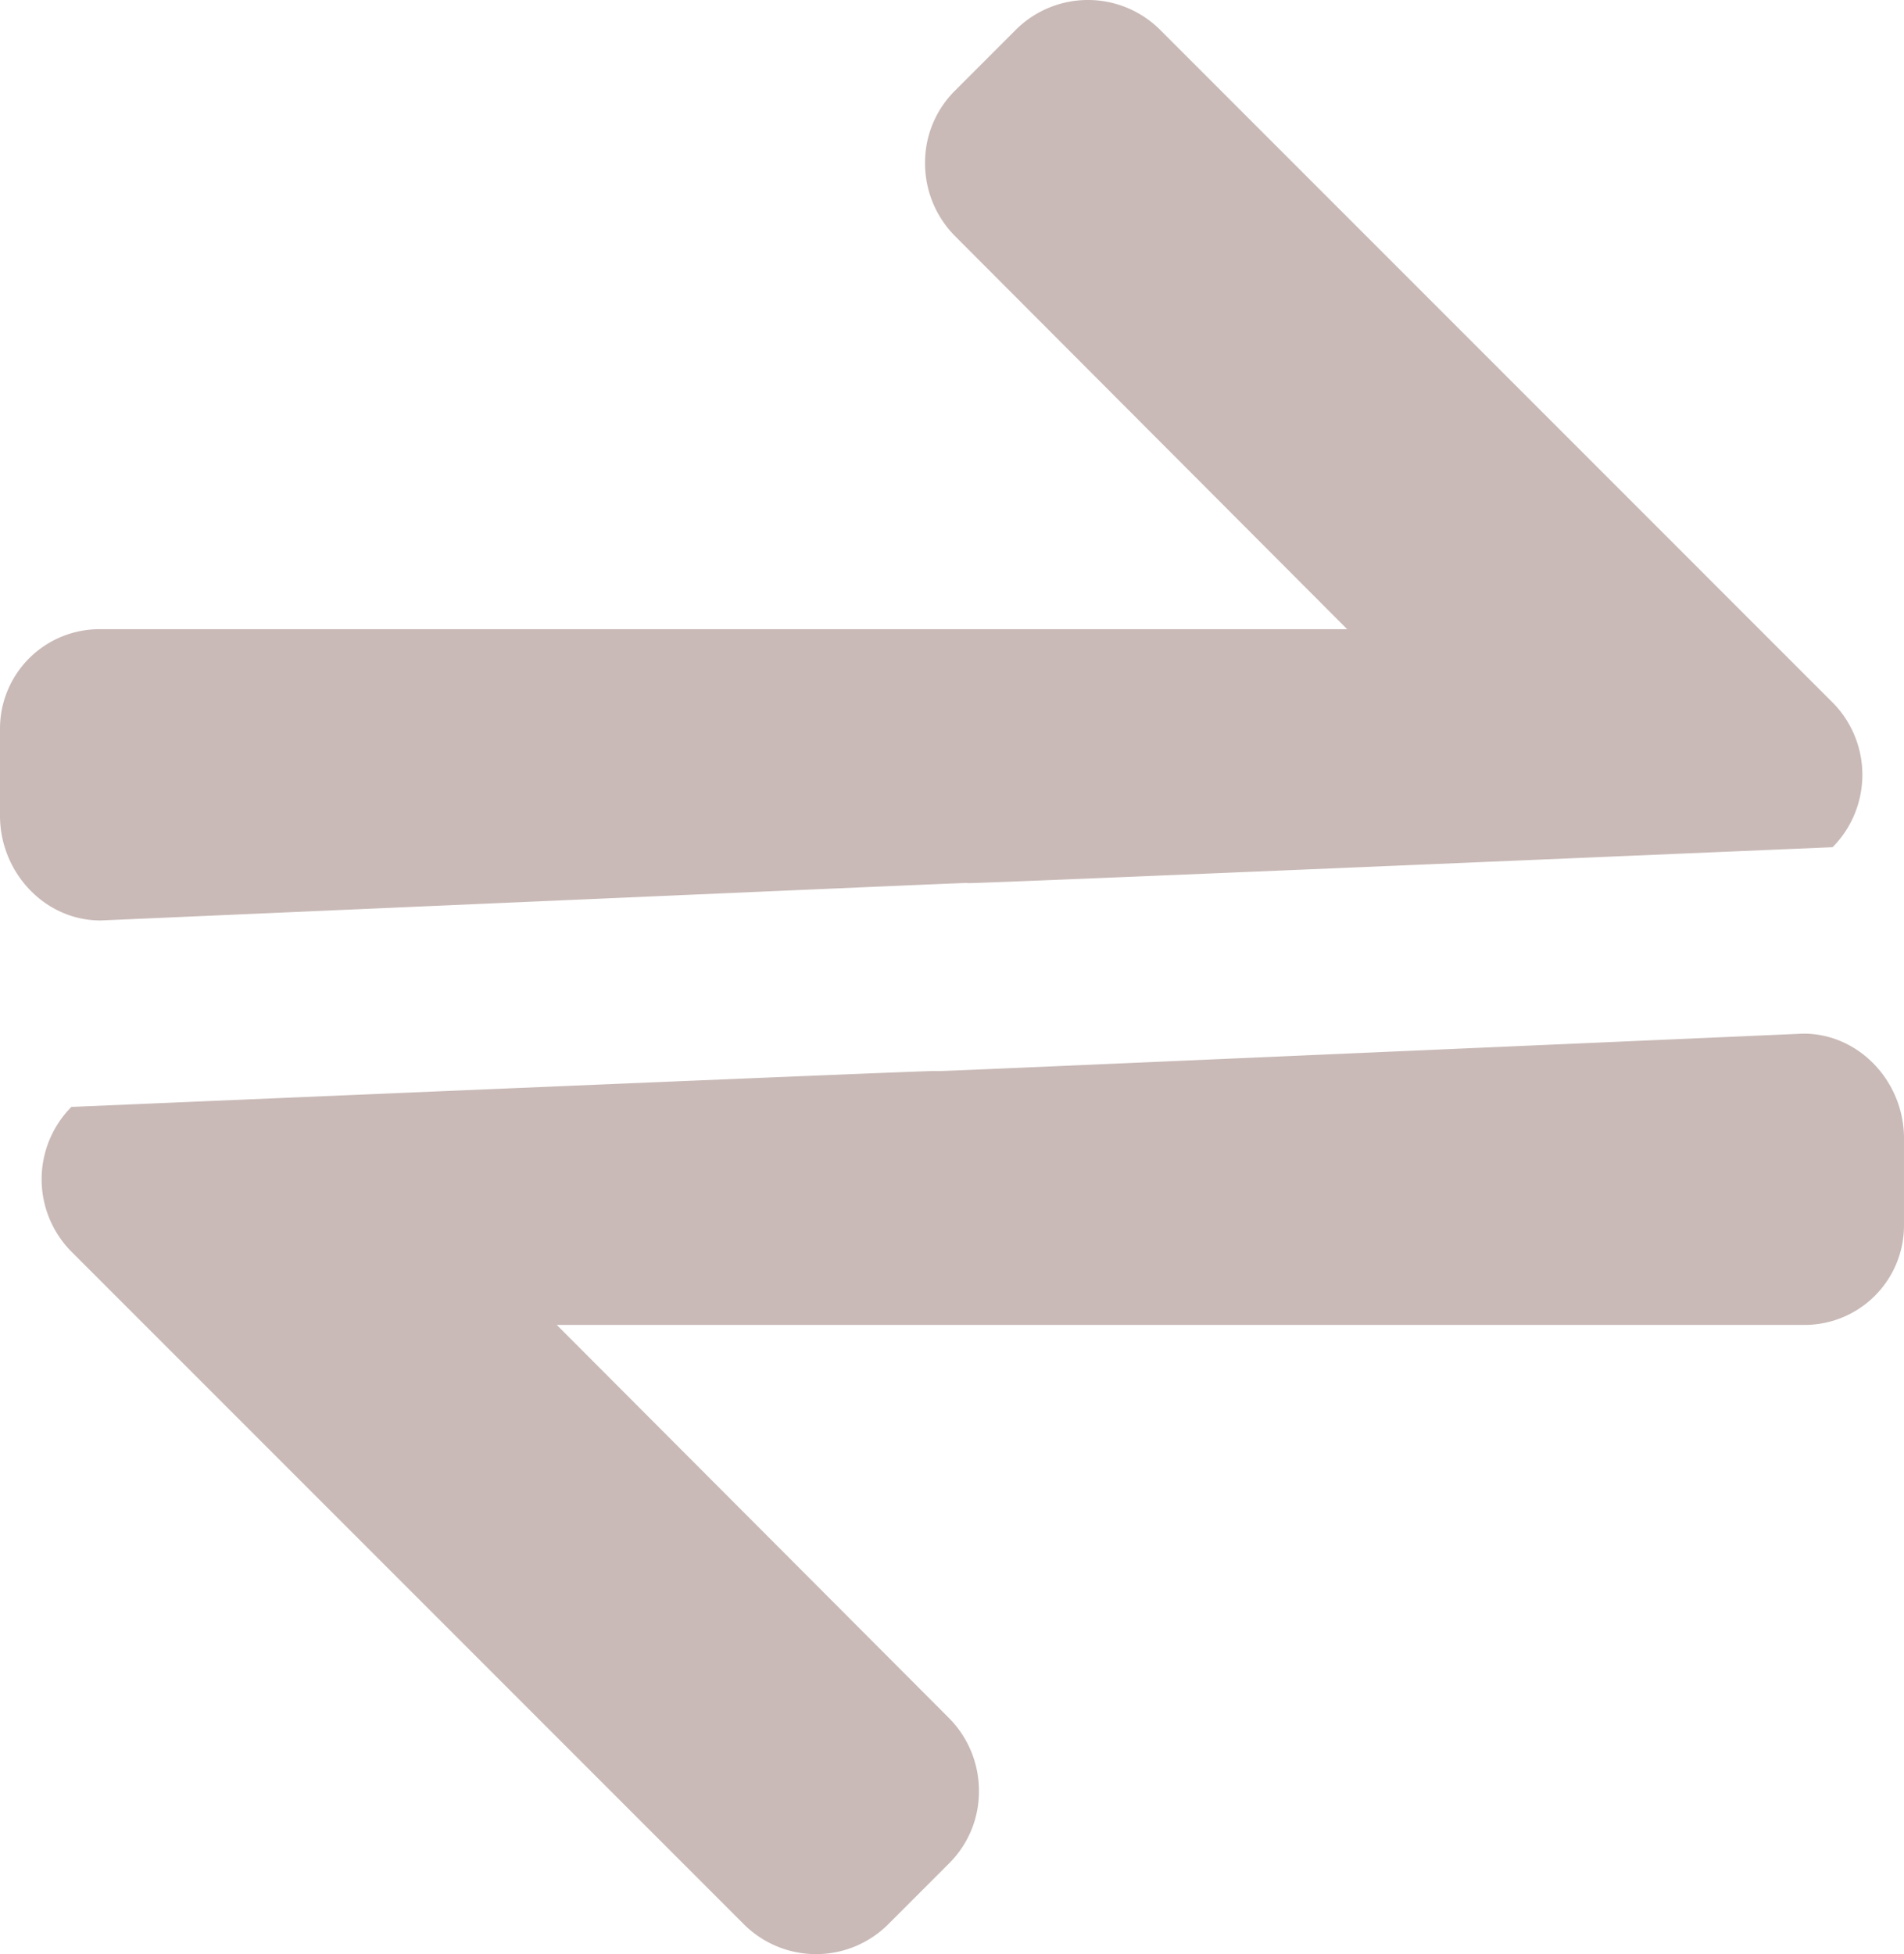 <svg xmlns="http://www.w3.org/2000/svg" width="405.432" height="416" viewBox="0 0 405.432 416">
  <g id="Group_13" data-name="Group 13" transform="translate(2575 3855)">
    <g id="right-arrow" transform="translate(-2575 -3855)">
      <g id="Group_12" data-name="Group 12" transform="translate(0 0)">
        <path id="Path_86" data-name="Path 86" d="M390.227,190.9,247.013,47.678a21.767,21.767,0,0,0-30.7,0l-13,13.006a21.543,21.543,0,0,0-6.335,15.347,21.968,21.968,0,0,0,6.335,15.527l83.549,83.733H21.424A21.18,21.18,0,0,0,0,196.631v18.387C0,226.989,9.456,237.3,21.424,237.3c369.34-16.13-.21.086,368.806-15.6a21.888,21.888,0,0,0,0-30.806Z" transform="translate(0 -41.346)" fill="#c9bab7"/>
      </g>
    </g>
    <g id="right-arrow-2" data-name="right-arrow" transform="translate(-2566.134 -3634.957)">
      <g id="Group_12-2" data-name="Group 12" transform="translate(0 0)">
        <path id="Path_86-2" data-name="Path 86" d="M6.339,87.753,149.552,230.97a21.767,21.767,0,0,0,30.7,0l13-13.006a21.543,21.543,0,0,0,6.335-15.347,21.968,21.968,0,0,0-6.335-15.527L109.7,103.358H375.141a21.18,21.18,0,0,0,21.424-21.34V63.631c0-11.971-9.456-22.285-21.424-22.285-369.34,16.13.21-.086-368.806,15.6a21.888,21.888,0,0,0,0,30.806Z" transform="translate(0 -41.346)" fill="#c9bab7"/>
      </g>
    </g>
  </g>
</svg>
